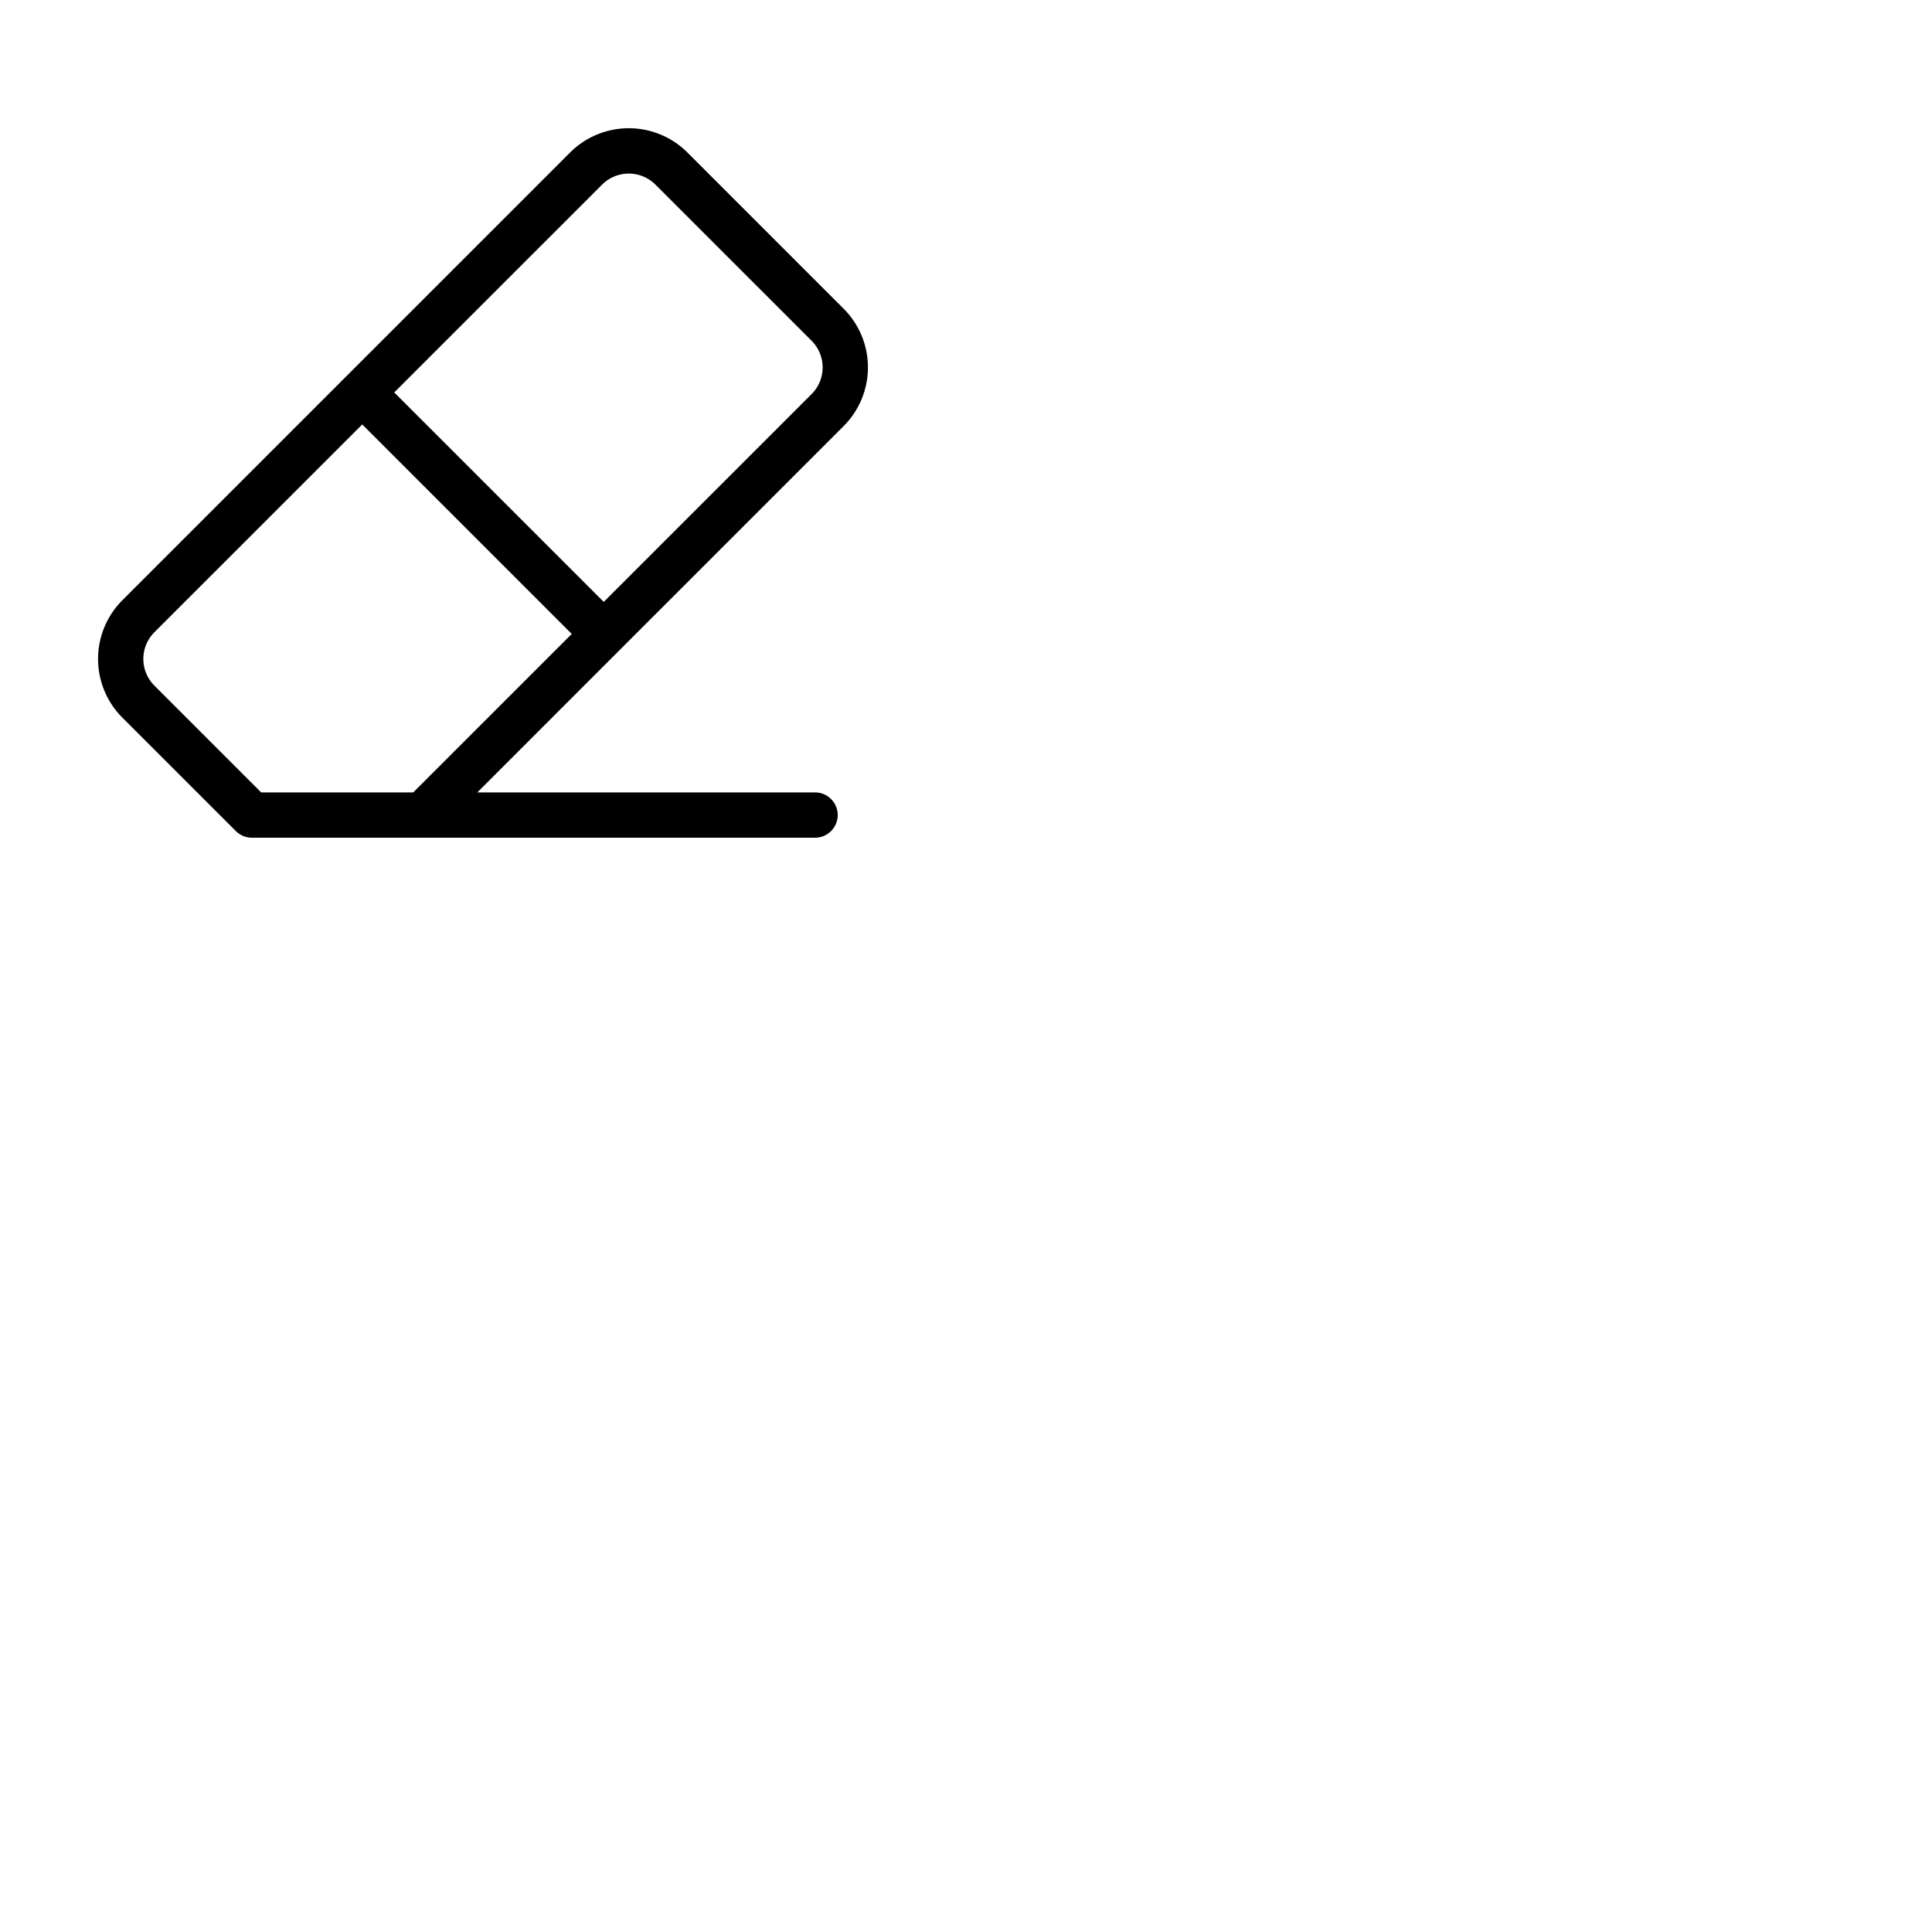 <svg xmlns="http://www.w3.org/2000/svg" version="1.1" viewBox="0 0 512 512" fill="currentColor"><path fill="currentColor" d="m223.57 81.81l-41.38-41.38a22 22 0 0 0-31.12 0L32.43 159.07a22 22 0 0 0 0 31.11l30.07 30.06a6 6 0 0 0 4.24 1.76H216a6 6 0 0 0 0-12h-89.51l97.08-97.08a22 22 0 0 0 0-31.11M109.51 210H69.22l-28.3-28.3a10 10 0 0 1 0-14.15L96 112.48L151.52 168Zm105.57-105.56L160 159.51L104.48 104l55.08-55.07a10 10 0 0 1 14.14 0l41.38 41.37a10 10 0 0 1 0 14.14"/></svg>